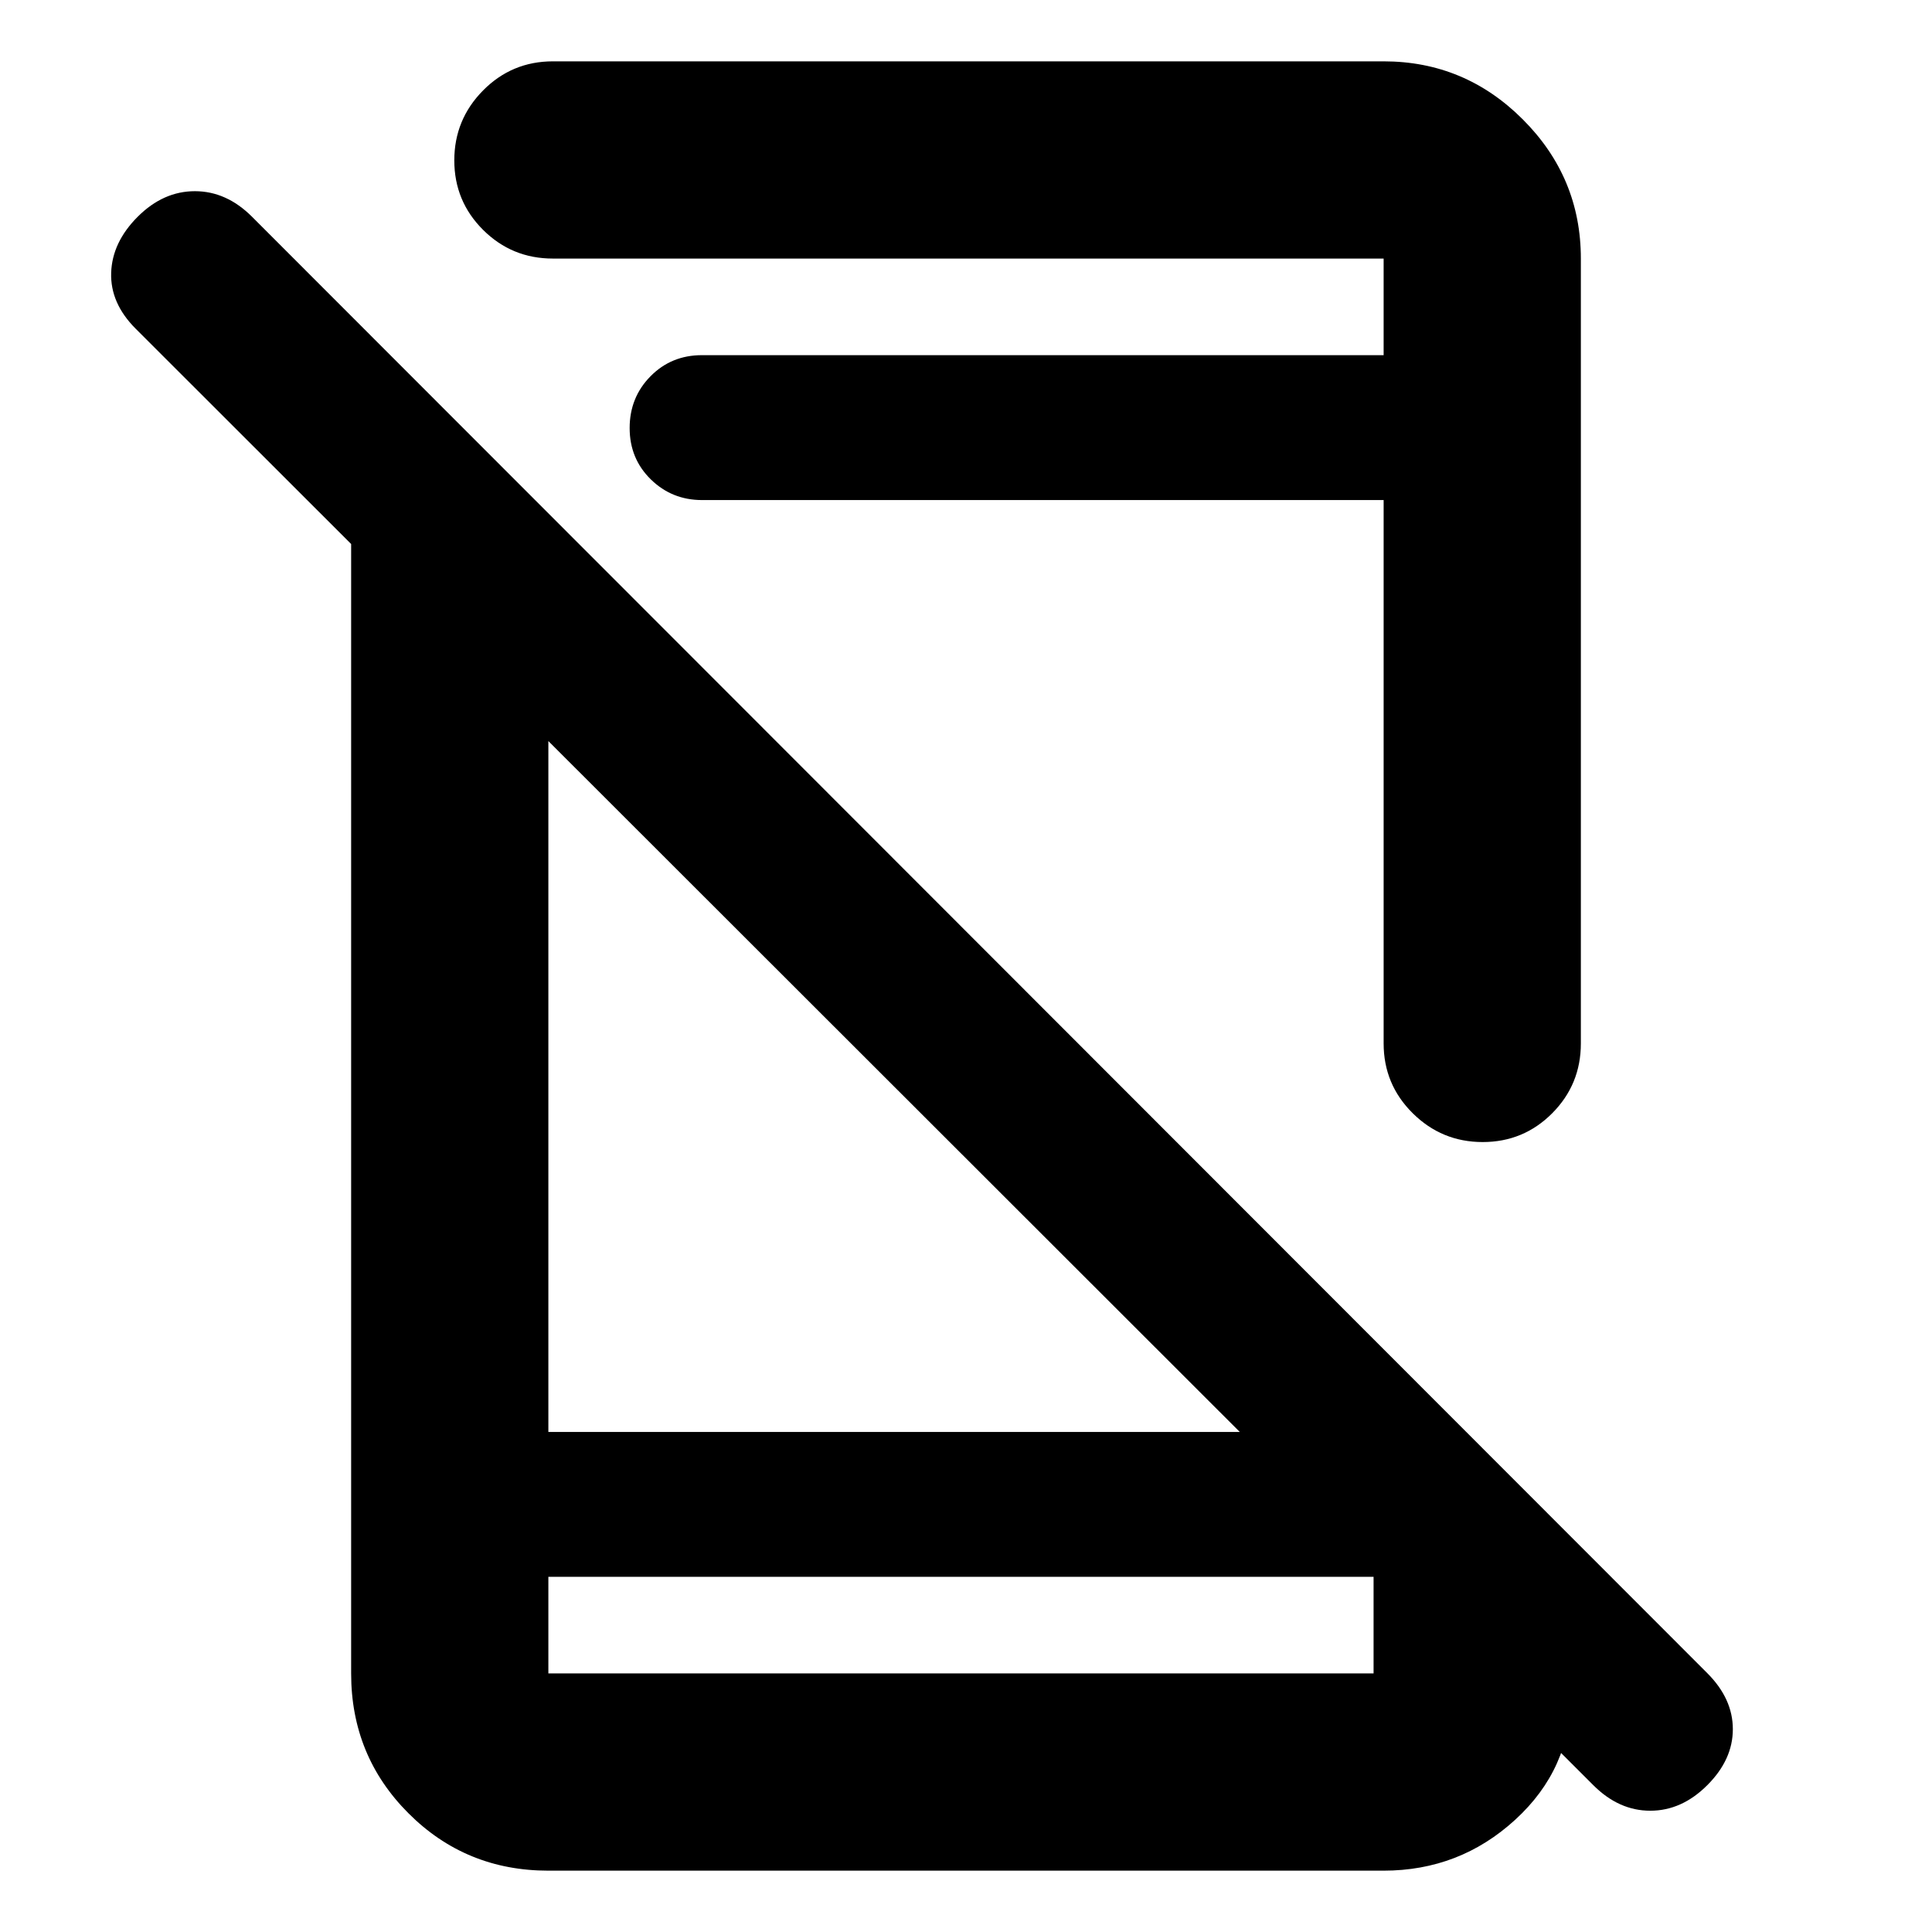<svg xmlns="http://www.w3.org/2000/svg" height="20" viewBox="0 -960 960 960" width="20"><path d="M791.7-72.96 67.43-796.65q-12.69-12.7-12.19-27.83.5-15.13 13.19-27.83Q81.13-865 96.83-865q15.69 0 28.39 12.69l723.13 723.7q12.69 12.7 12.69 27.83 0 15.13-12.69 27.82-12.7 12.7-28.33 12.7-15.63 0-28.32-12.7ZM174.48-740.83l98 98v394.35h406.35l101.69 101.7v29.43q0 36.32-27.64 61.59-27.63 25.28-65.36 25.28H272.48q-41.01 0-69.5-28.5-28.5-28.49-28.5-69.5v-612.35Zm98 564.35v48h410.04v-48H272.48Zm0 0v48-48Zm76.39-535.04q-15 0-25.5-10.29t-10.5-25.5q0-15.21 10.35-25.71t25.55-10.5h338.75v-48H274.74q-20.39 0-34.69-14.25-14.31-14.24-14.31-34.54 0-20.3 14.31-34.76 14.3-14.45 34.69-14.45h412.78q40.31 0 69.15 28.85 28.85 28.84 28.85 69.15v389.99q0 20.39-14.24 34.7-14.25 14.31-34.55 14.31-20.3 0-34.75-14.31-14.46-14.31-14.46-34.7v-269.99H348.87Zm118.04-72Z"/></svg>